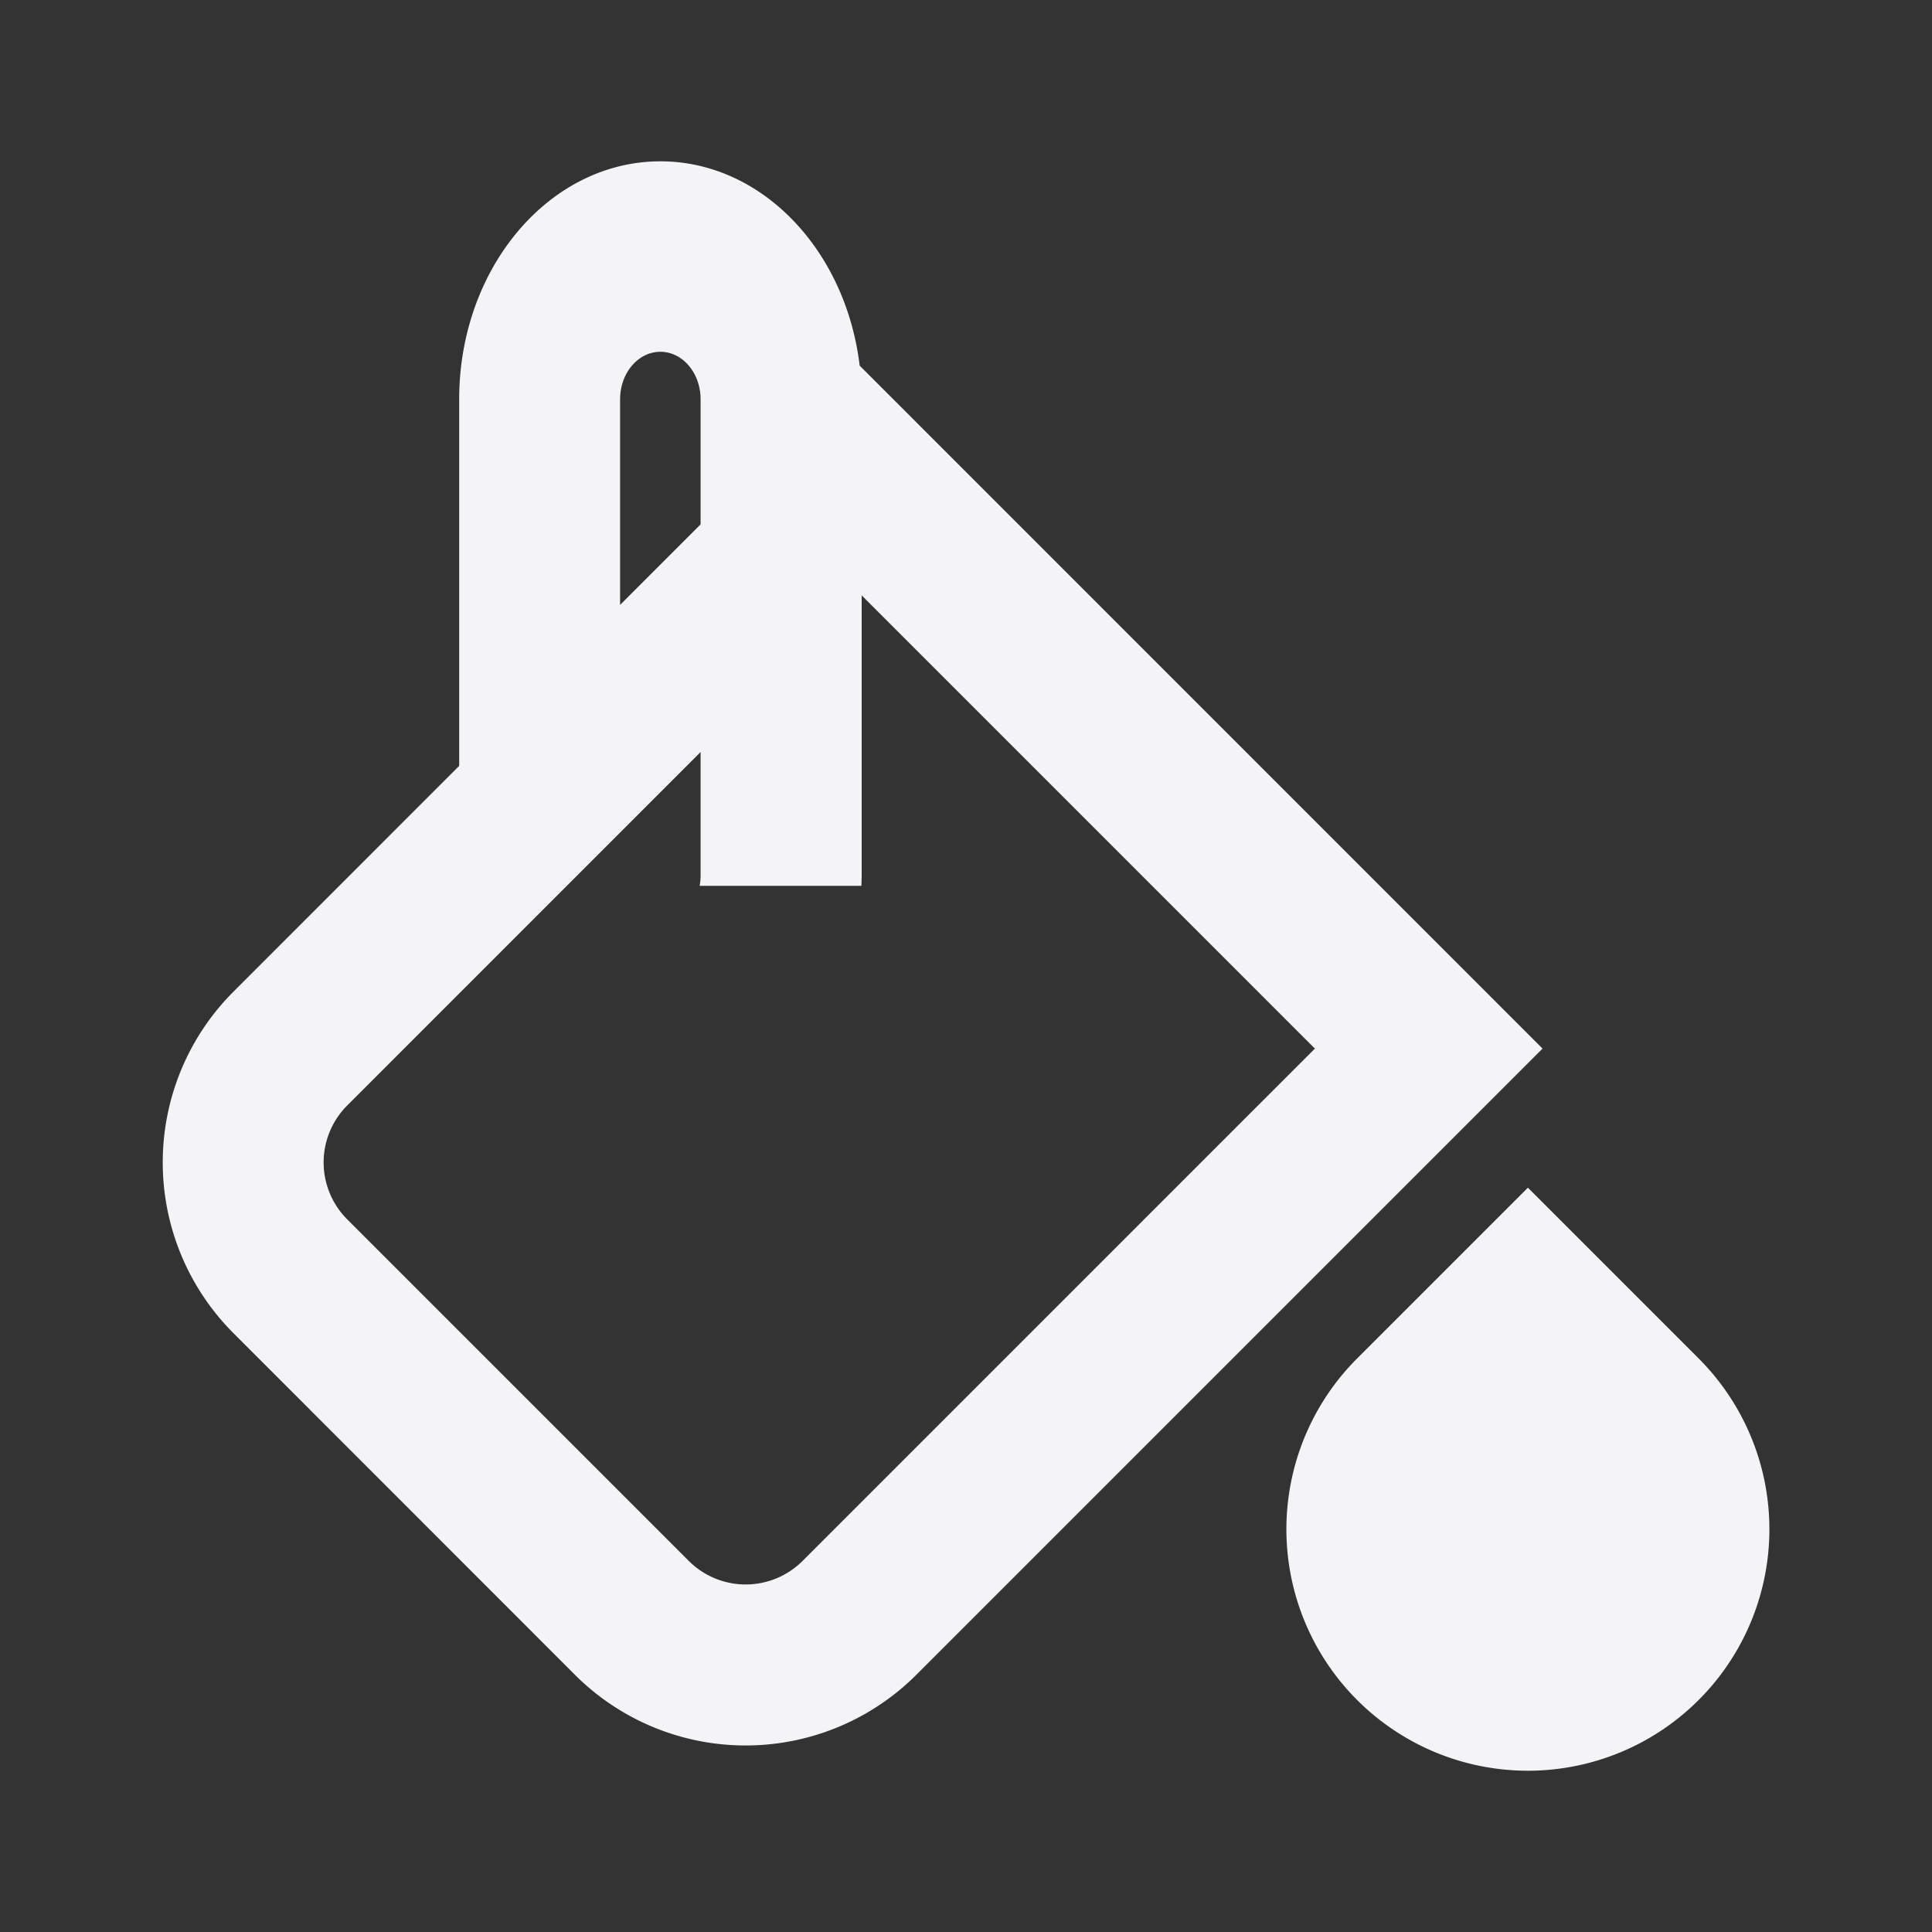 <svg fill="none" height="24" width="24" xmlns="http://www.w3.org/2000/svg">
    <rect width="100%" height="100%" fill="#333333" stroke="none"/>
    <g fill="#f4f4f7">
        <path clip-rule="evenodd" d="M8.203 2.004c1.261 0 2.304 1.103 2.476 2.538l8.483 8.484-7.778 7.778a3 3 0 0 1-4.243 0L2.9 16.561a3 3 0 0 1 0-4.242l2.804-2.805V4.961c0-1.633 1.12-2.957 2.5-2.957zm.5 2.957v1.553l-1 1V4.961c0-.327.224-.591.5-.591.277 0 .5.264.5.591zm0 5.914V9.342l-4.39 4.391a1 1 0 0 0 0 1.414l4.243 4.243a1 1 0 0 0 1.414 0l6.364-6.364-5.63-5.63v3.48l-.003.128h-2.01a.698.698 0 0 0 .012-.129z" fill-rule="evenodd"/>
        <path d="M16.859 16.875a3 3 0 1 0 4.242 0l-2.121-2.121z"/>
    </g>
</svg>
